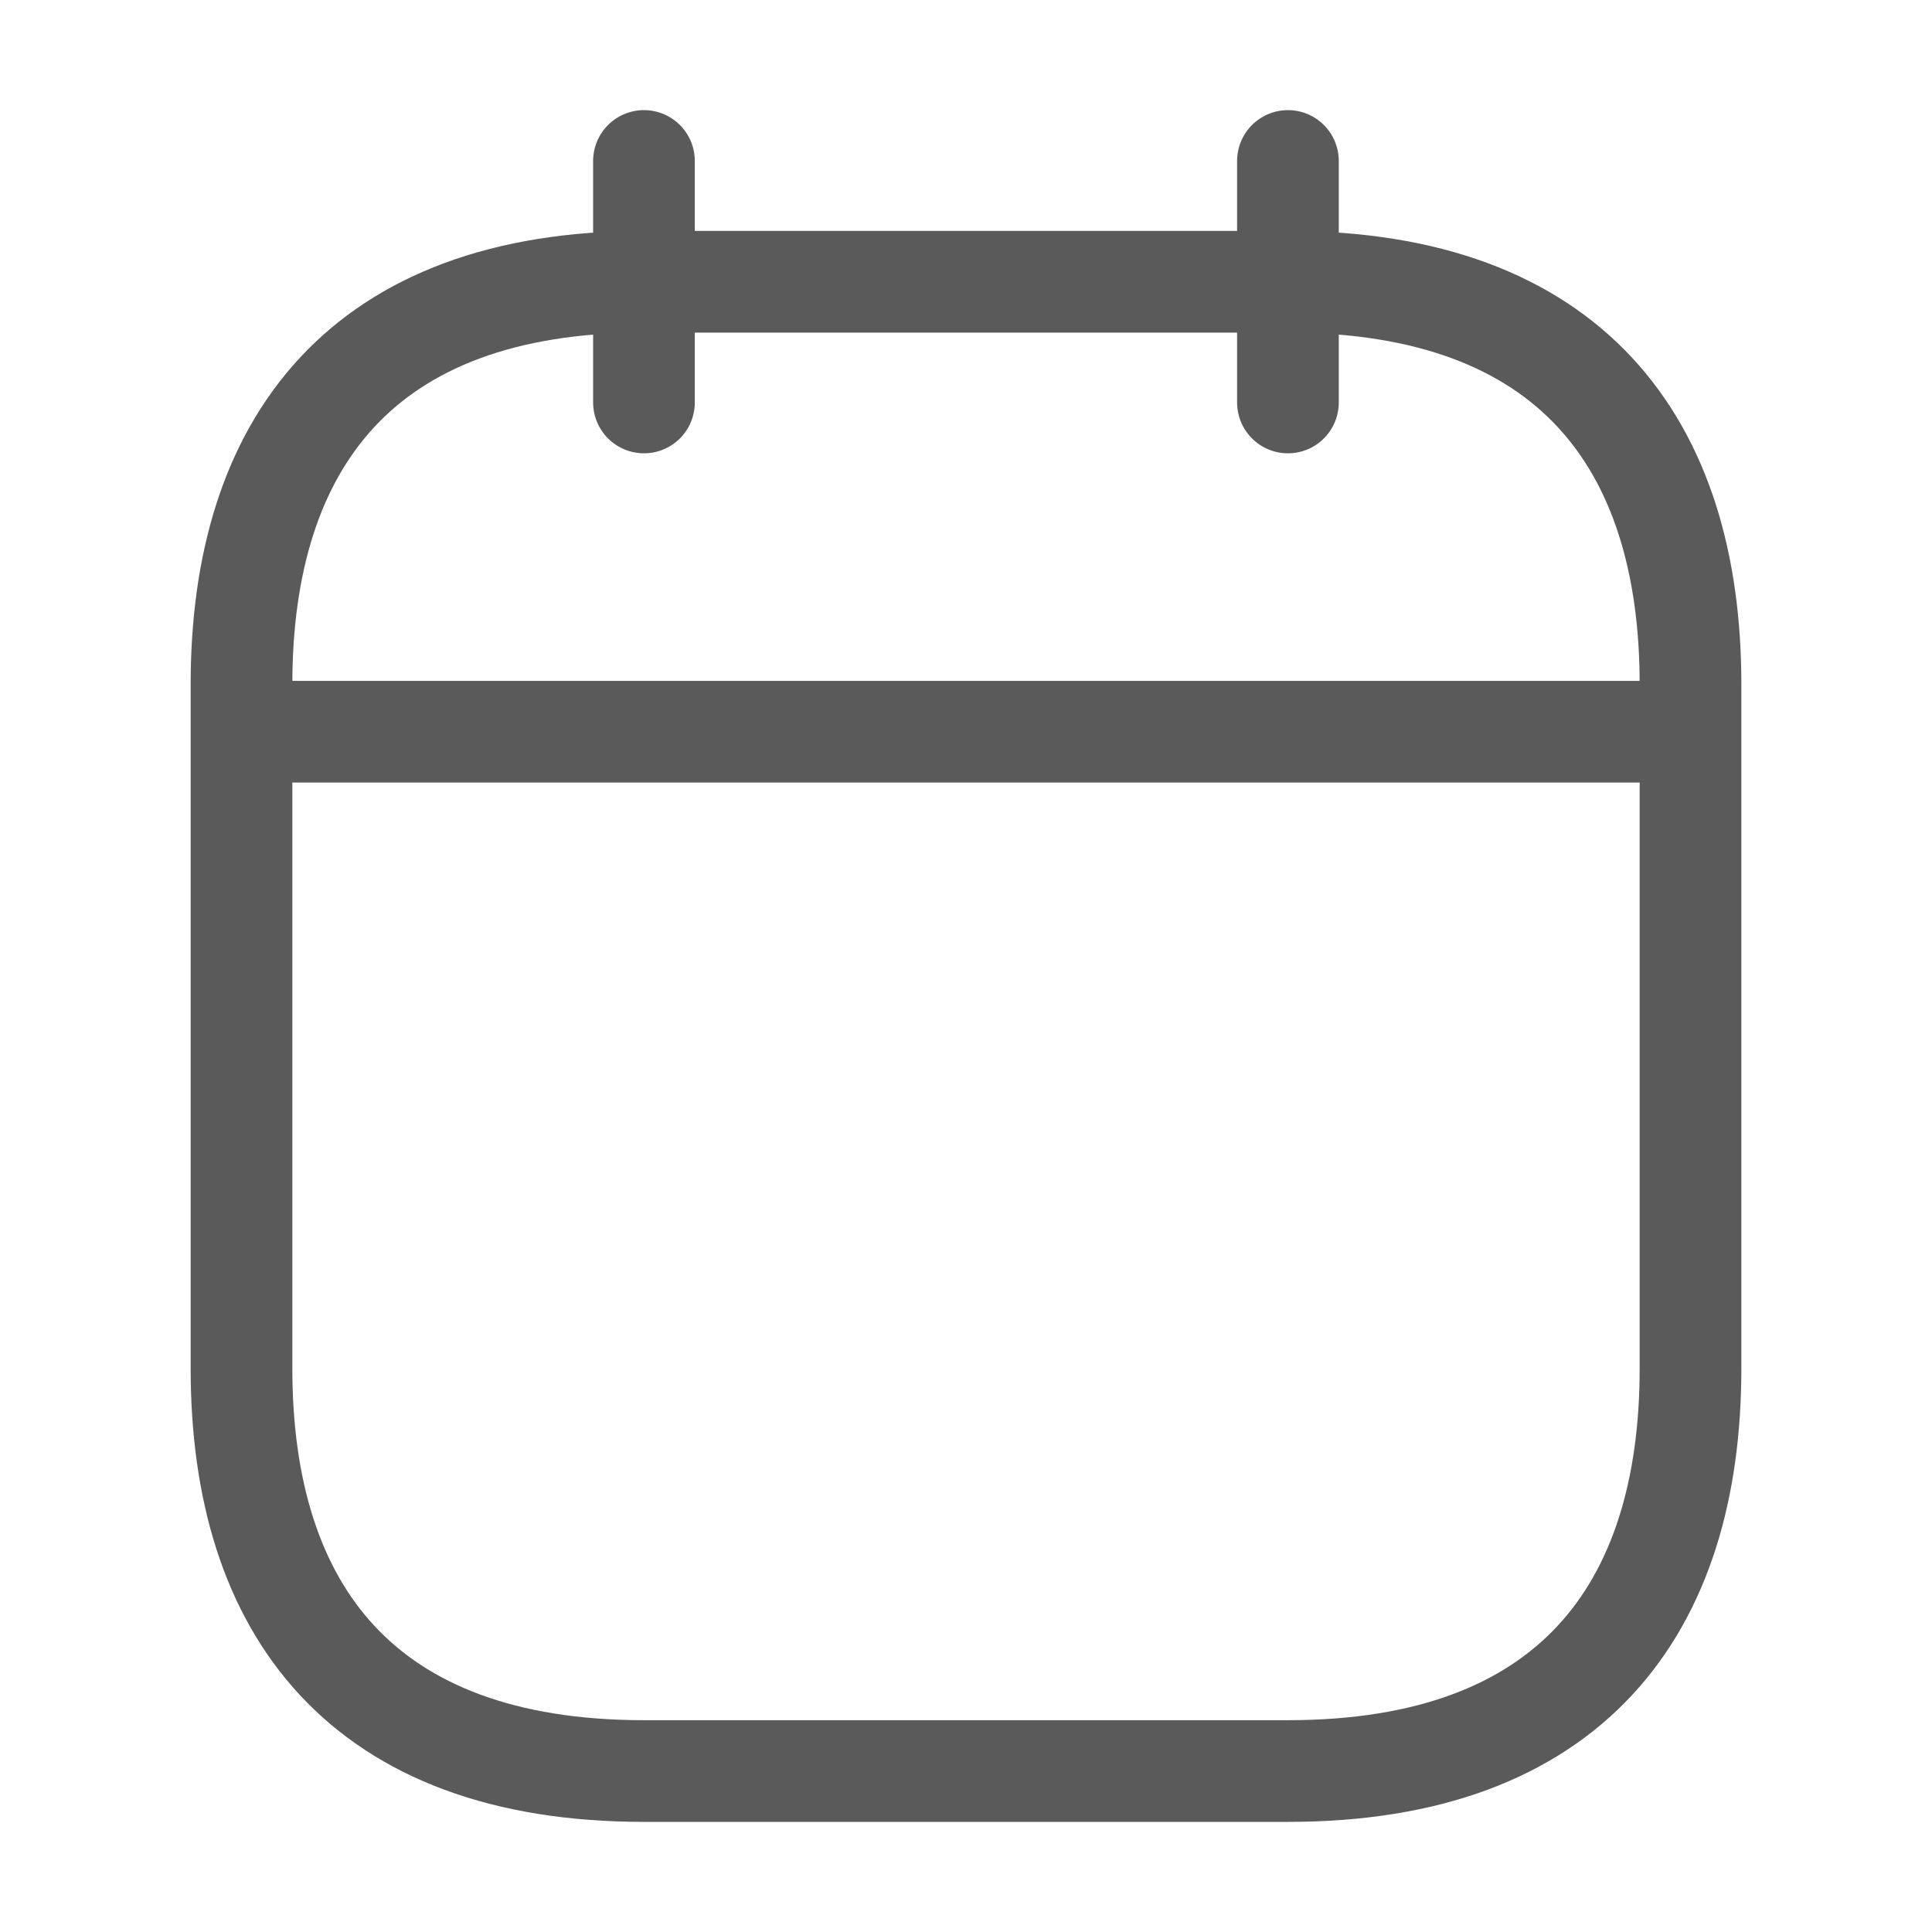 <svg width="19" height="19" viewBox="0 0 19 19" fill="none" xmlns="http://www.w3.org/2000/svg">
<path d="M6.333 1.583V3.958" stroke="#5A5A5A" stroke-miterlimit="10" stroke-linecap="round" stroke-linejoin="round"/>
<path d="M12.666 1.583V3.958" stroke="#5A5A5A" stroke-miterlimit="10" stroke-linecap="round" stroke-linejoin="round"/>
<path d="M2.771 7.196H16.229" stroke="#5A5A5A" stroke-miterlimit="10" stroke-linecap="round" stroke-linejoin="round"/>
<path d="M16.625 6.729V13.459C16.625 15.834 15.438 17.417 12.667 17.417H6.333C3.562 17.417 2.375 15.834 2.375 13.459V6.729C2.375 4.354 3.562 2.771 6.333 2.771H12.667C15.438 2.771 16.625 4.354 16.625 6.729Z" stroke="#5A5A5A" stroke-miterlimit="10" stroke-linecap="round" stroke-linejoin="round"/>
</svg>
